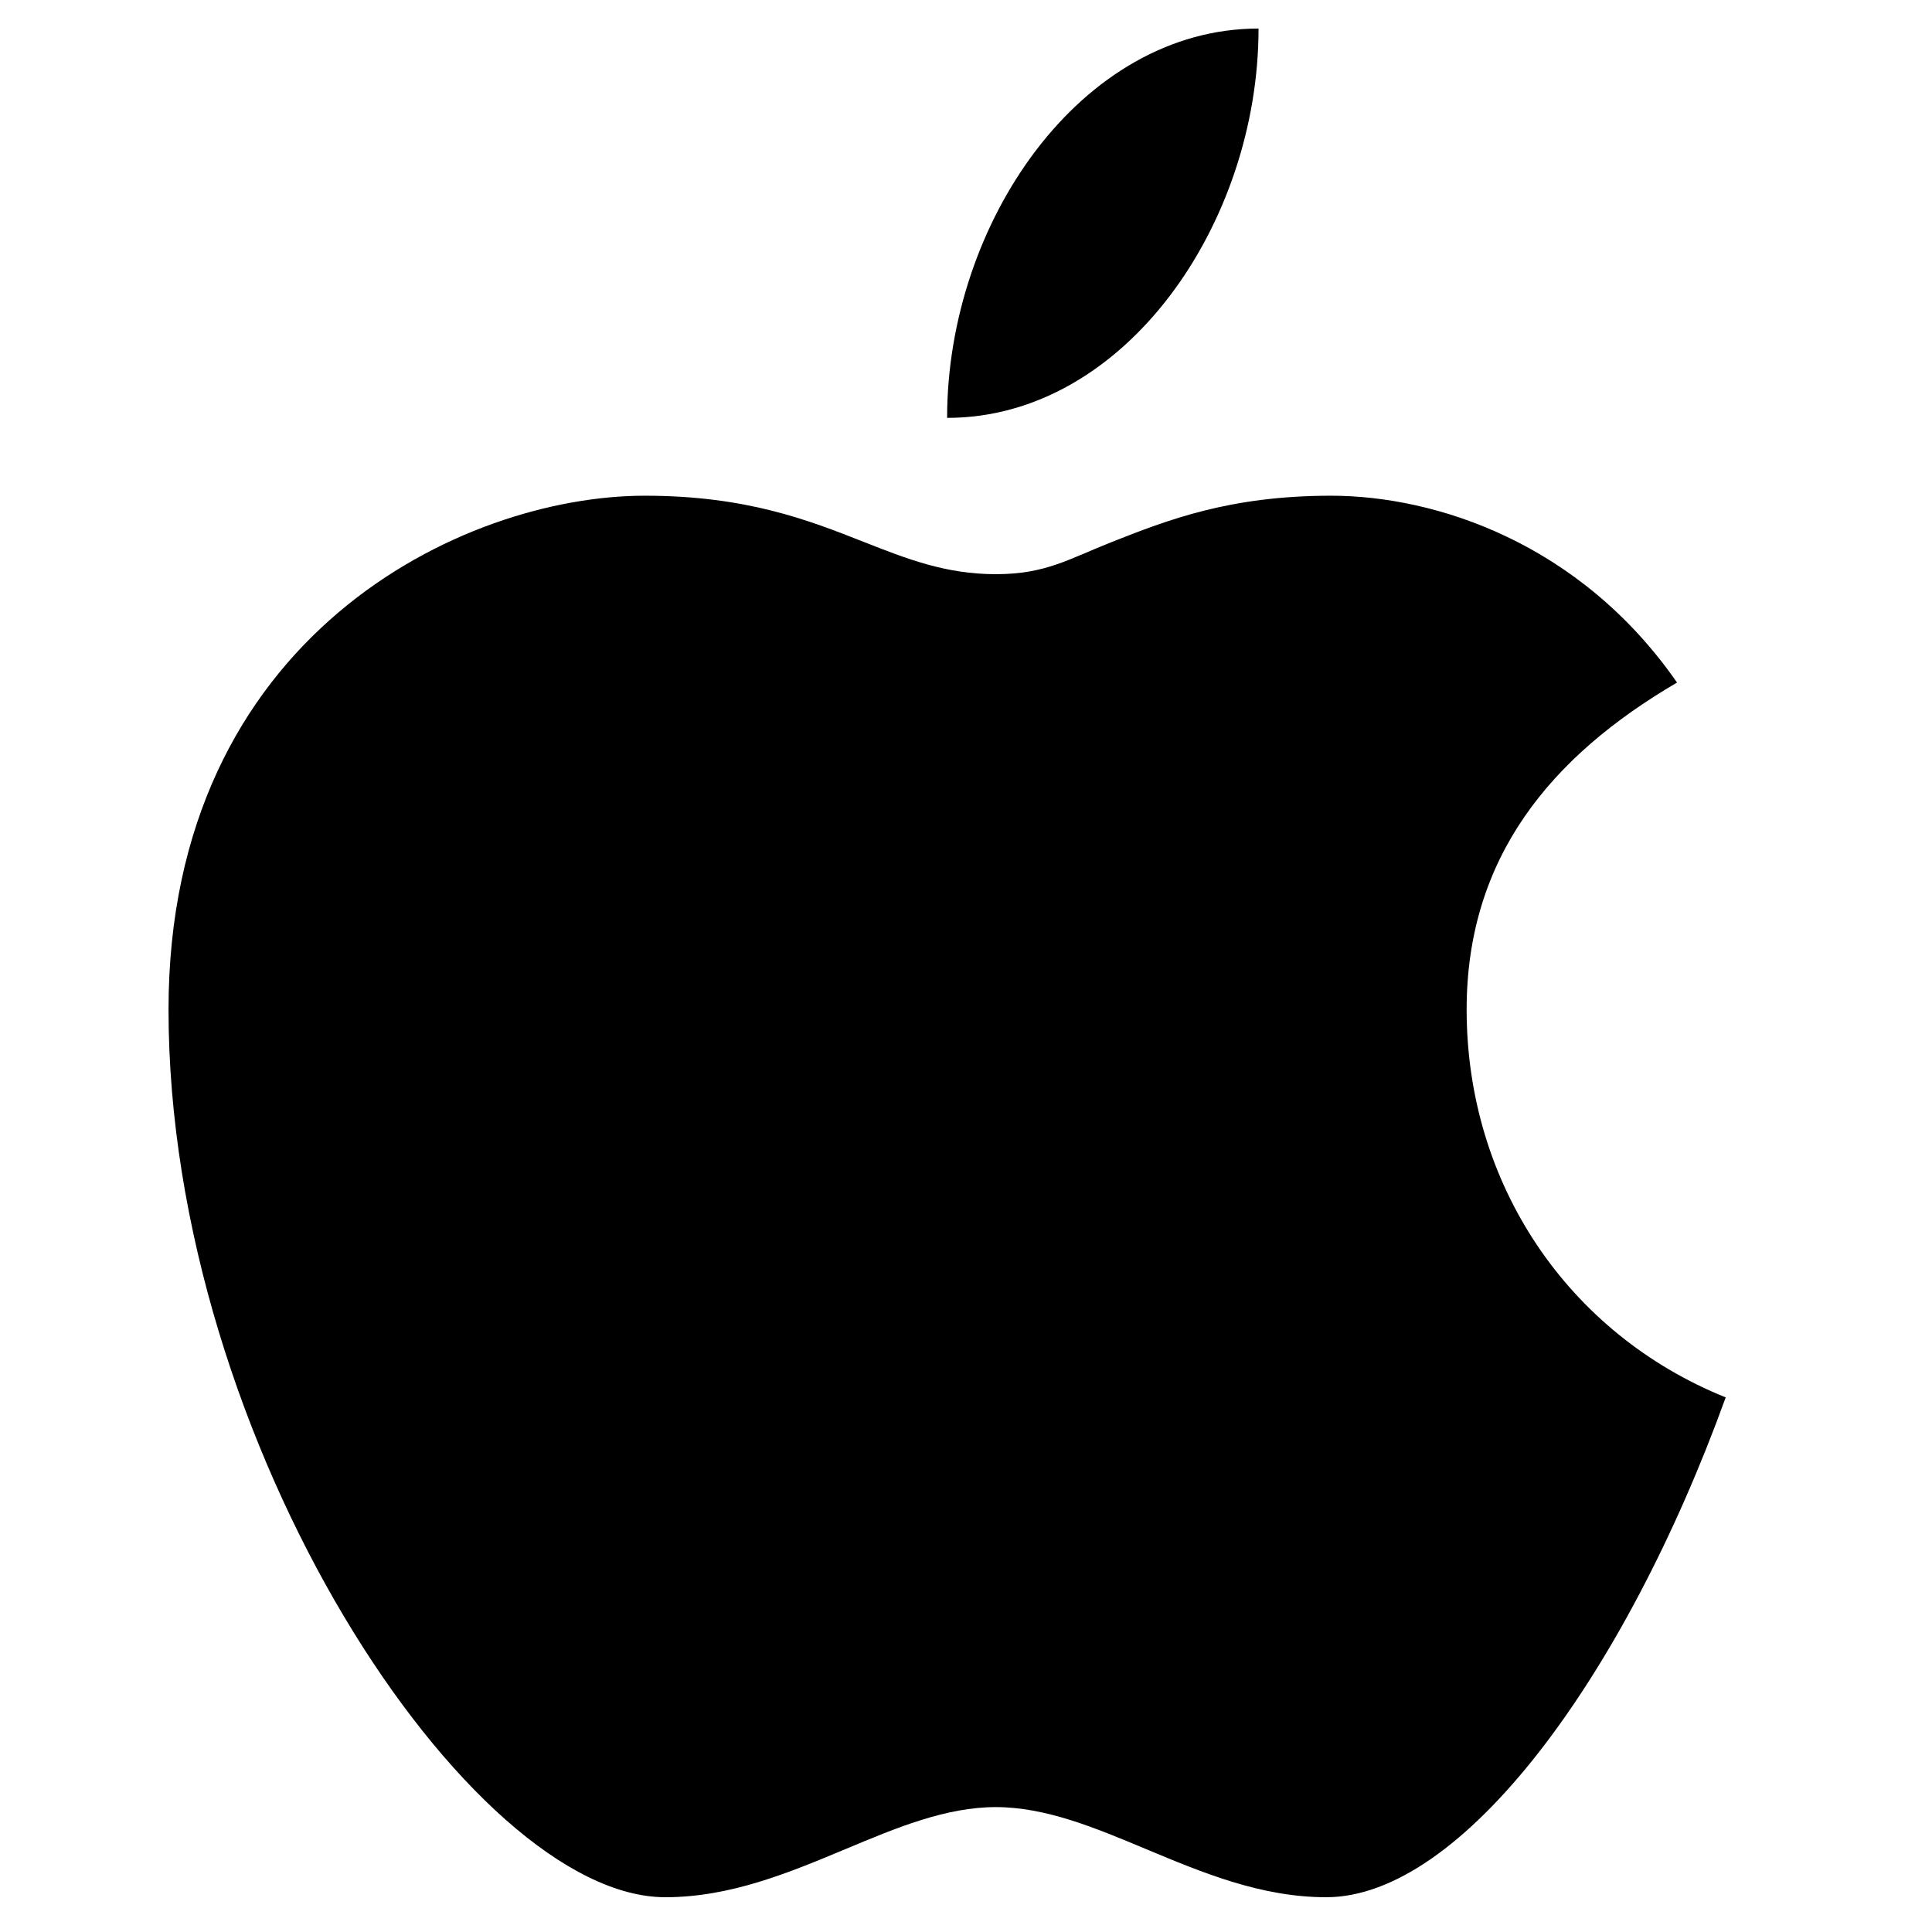 <svg width="31" height="31" viewBox="0 0 31 31" fill="none" xmlns="http://www.w3.org/2000/svg">
<path d="M15.197 6.705C15.197 3.581 17.339 0.458 20.194 0.458C20.194 3.581 18.052 6.705 15.197 6.705Z" fill="black"/>
<path d="M15.978 9.213C15.174 9.213 14.552 8.968 13.856 8.694C12.976 8.347 11.978 7.954 10.345 7.954C7.424 7.954 2.704 10.202 2.704 16.199C2.704 23.173 7.552 30.442 10.675 30.442C11.721 30.442 12.663 30.047 13.563 29.671C14.387 29.326 15.176 28.996 15.978 28.996C16.779 28.996 17.568 29.326 18.392 29.671C19.292 30.047 20.234 30.442 21.28 30.442C23.455 30.442 26.062 26.917 27.69 22.422C25.159 21.402 23.533 19 23.533 16.199C23.533 13.757 24.885 12.136 26.909 10.952C25.348 8.704 23.026 7.954 21.357 7.954C19.725 7.954 18.727 8.347 17.846 8.694C17.151 8.968 16.782 9.213 15.978 9.213Z" fill="black"/>
</svg>
